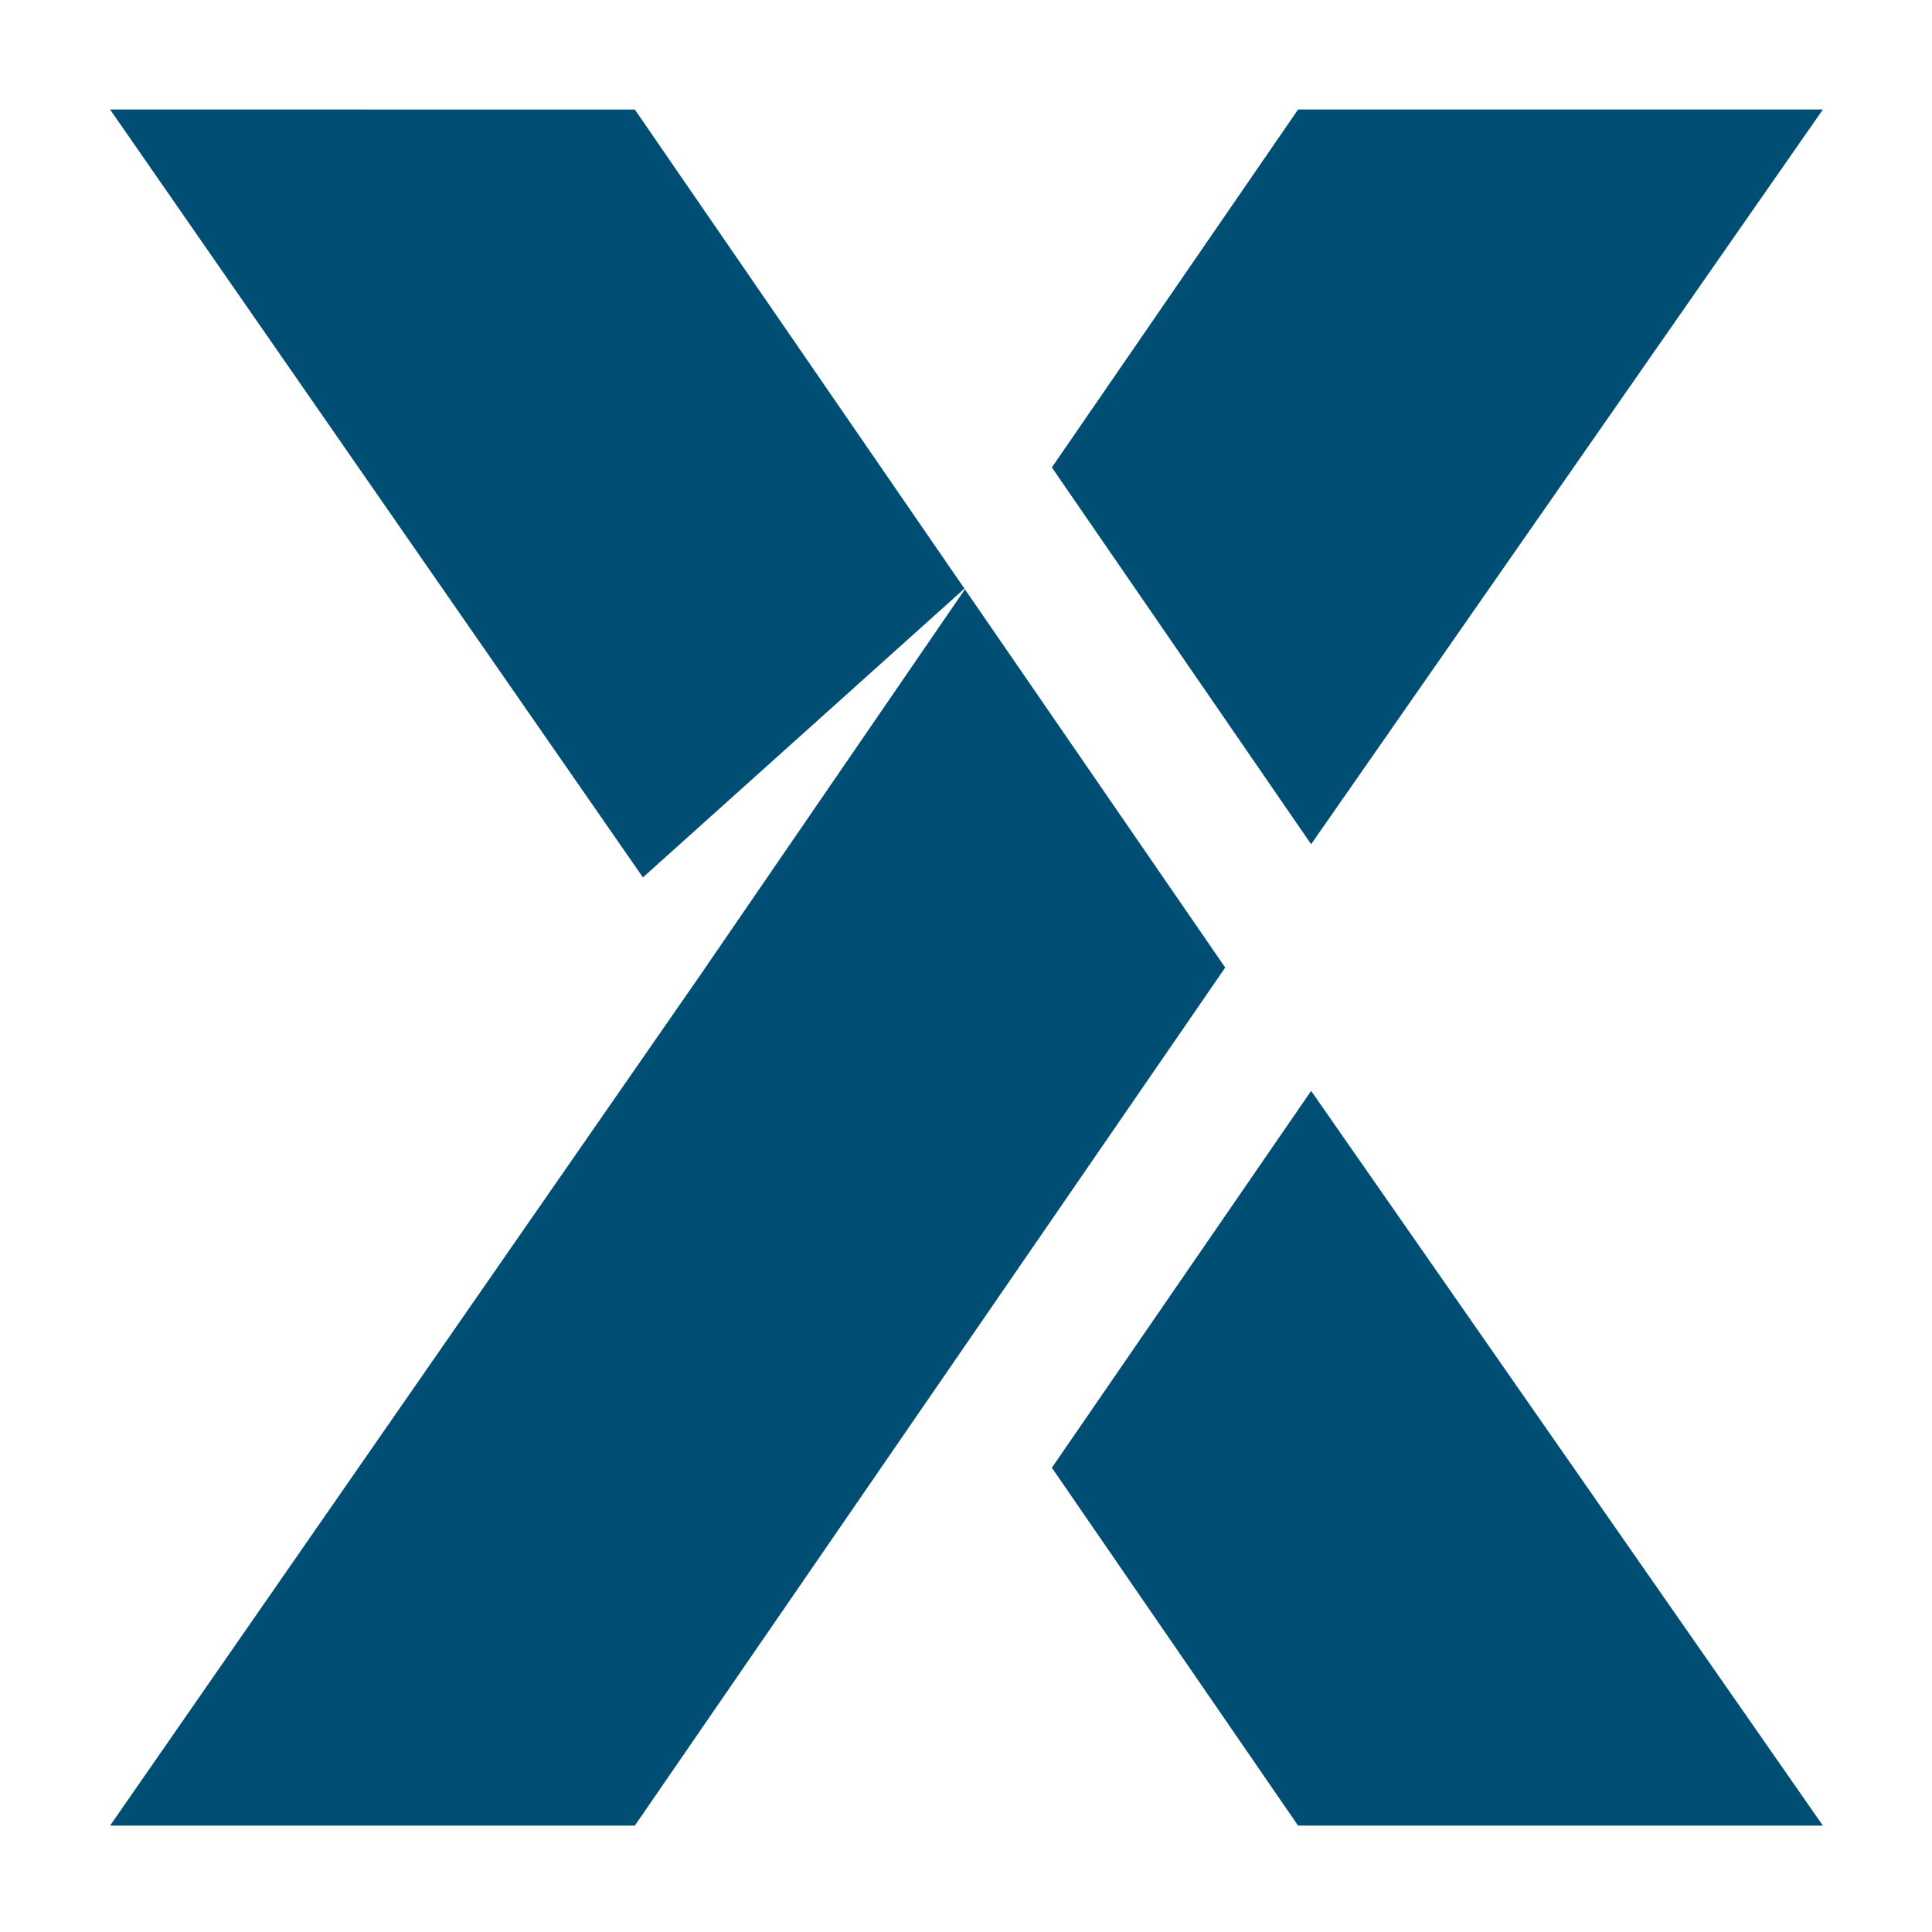 <svg id="Layer_1" data-name="Layer 1" xmlns="http://www.w3.org/2000/svg" viewBox="0 0 360 360"><defs><style>.cls-1{fill:#004e74;}</style></defs><title>SimplifiedX</title><polygon class="cls-1" points="241.88 20.4 339.67 20.4 244.31 157.31 196 87.1 241.88 20.4"/><polygon class="cls-1" points="244.31 203.27 339.67 340.18 241.88 340.18 196 273.49 244.31 203.27"/><polygon class="cls-1" points="179.8 109.81 131.45 180.28 131.46 180.29 20.51 340.18 118.29 340.18 228.3 180.29 179.8 109.81"/><polygon class="cls-1" points="179.71 109.68 118.29 20.41 20.51 20.4 119.8 163.49 179.71 109.68"/></svg>